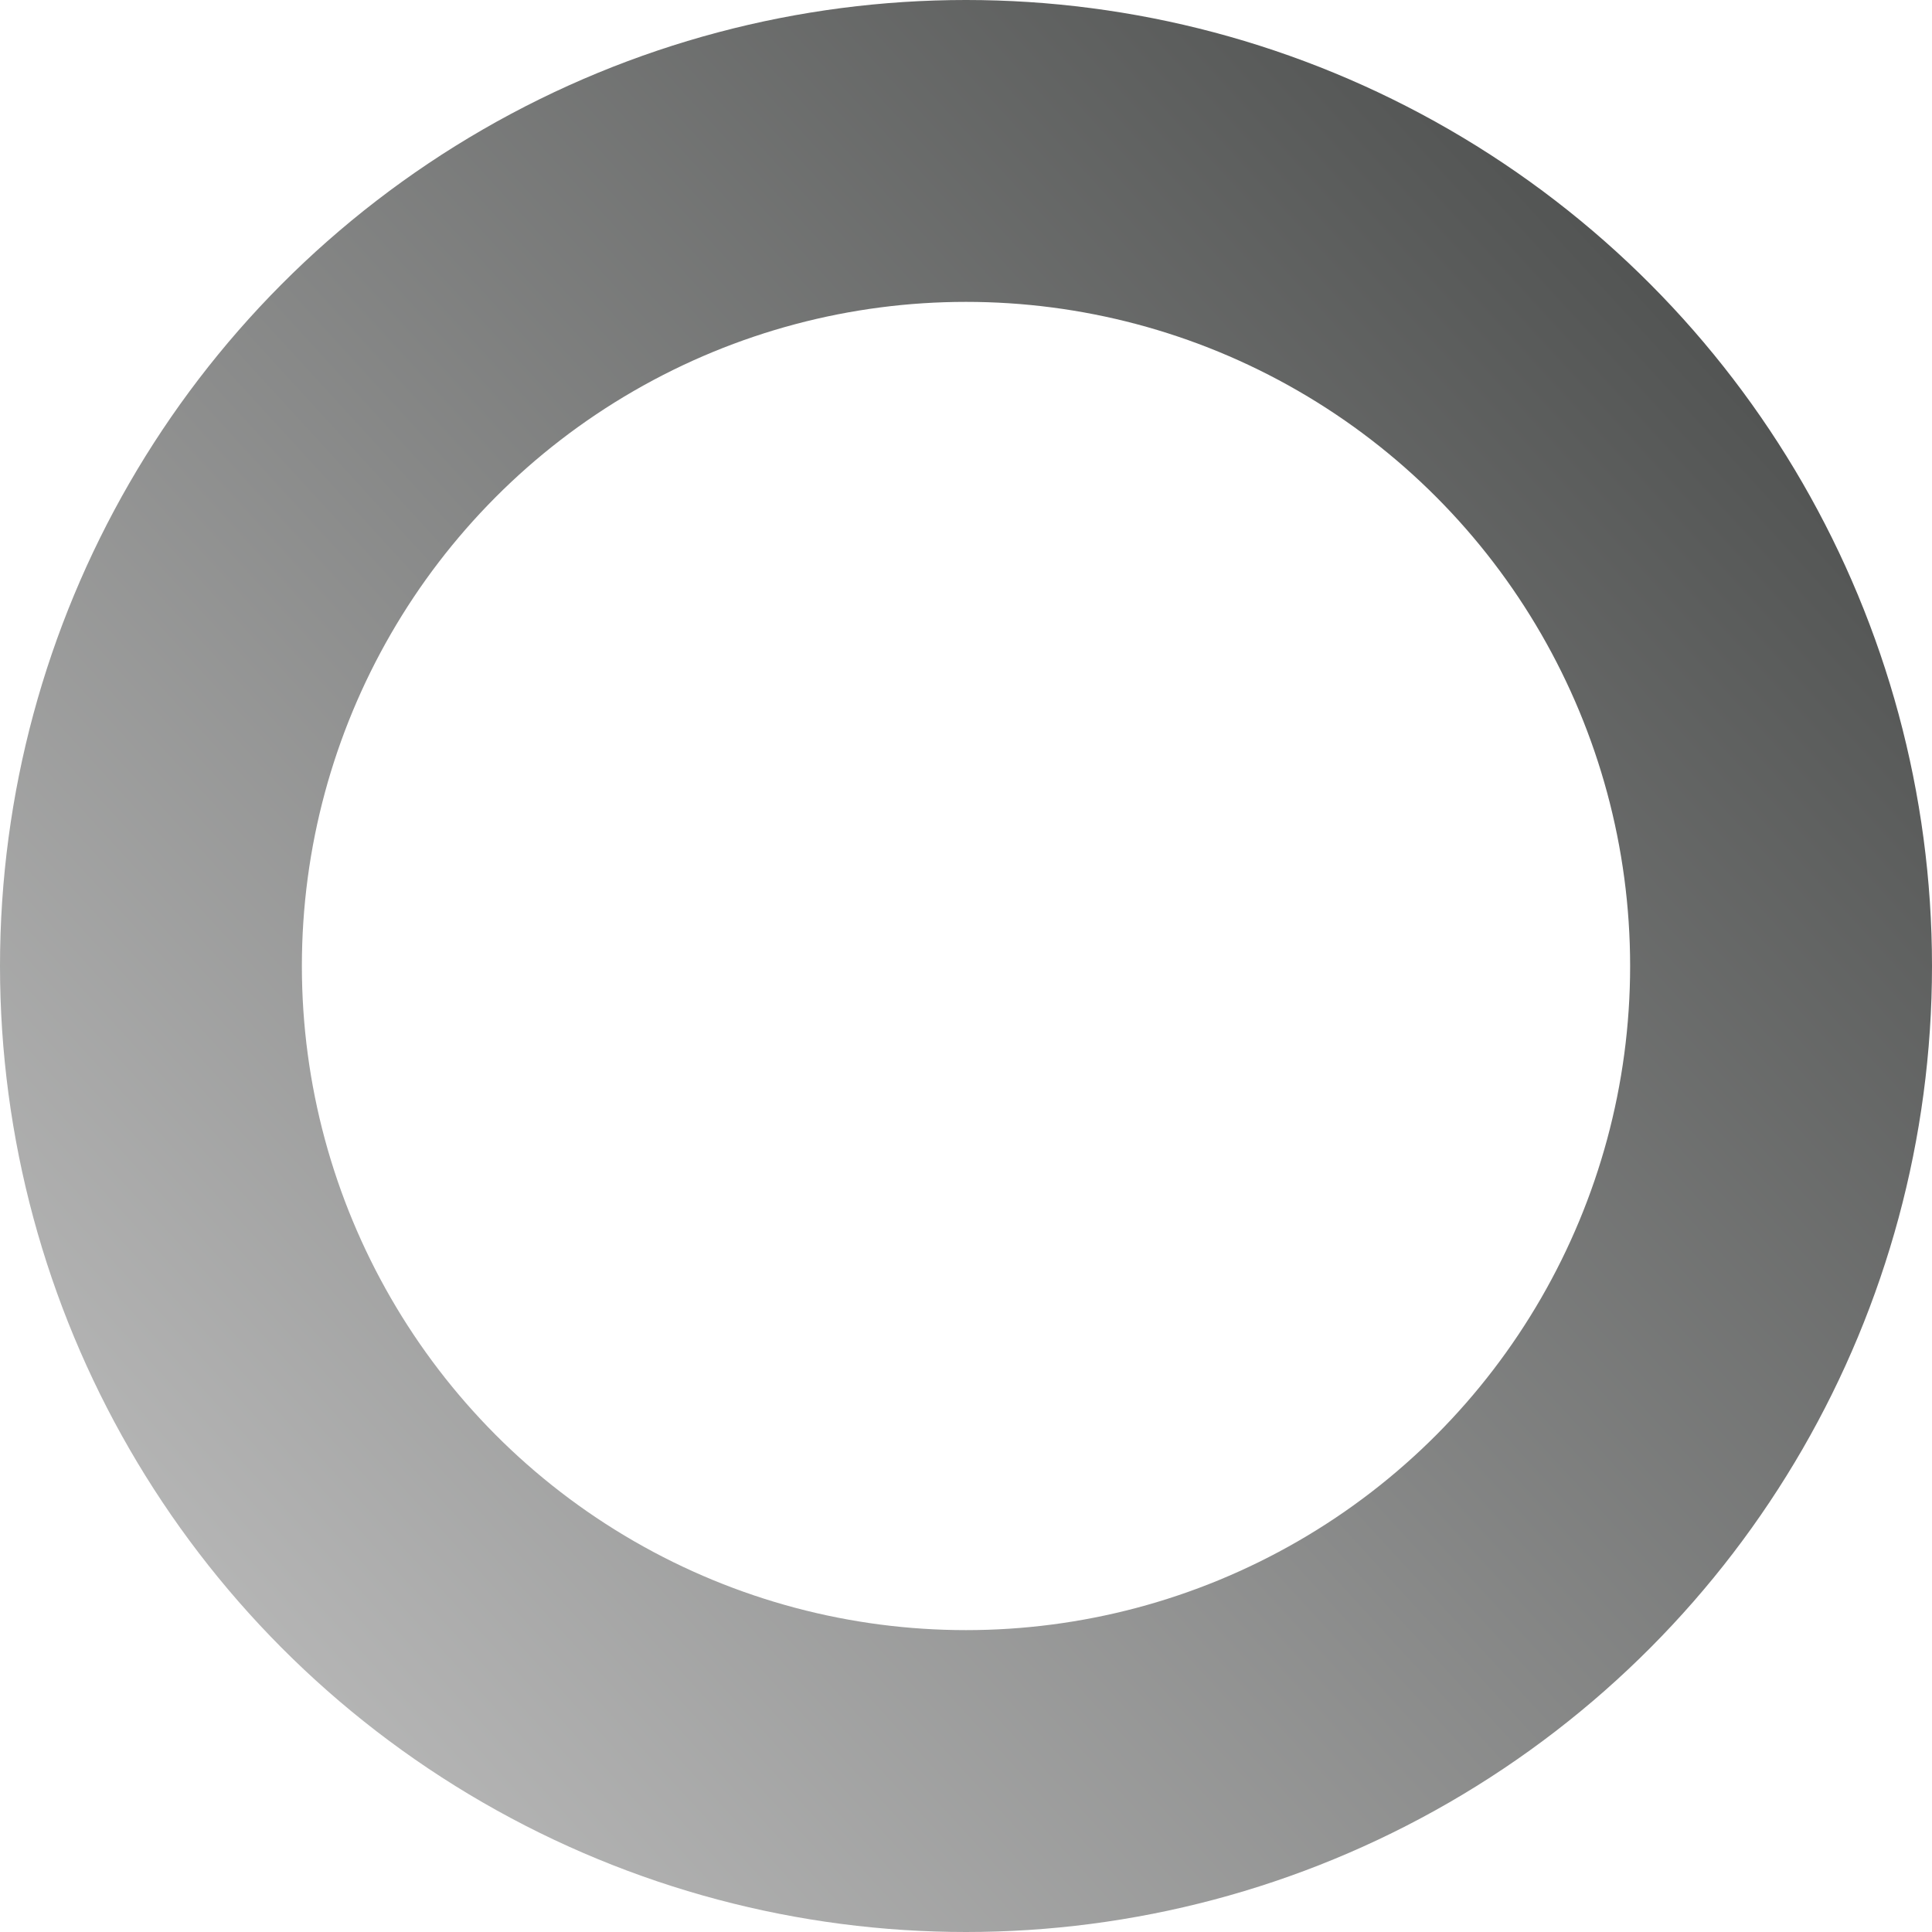 <svg width="32" height="32" viewBox="0 0 32 32" fill="none" xmlns="http://www.w3.org/2000/svg">
<circle cx="16" cy="16" r="13.5" stroke="url(#paint0_linear_611_994)" stroke-width="5"/>
<defs>
<linearGradient id="paint0_linear_611_994" x1="3.7998e-07" y1="28" x2="26.6" y2="3.6" gradientUnits="userSpaceOnUse">
<stop stop-color="#C0C0C0"/>
<stop offset="1" stop-color="#525453"/>
</linearGradient>
</defs>
</svg>
